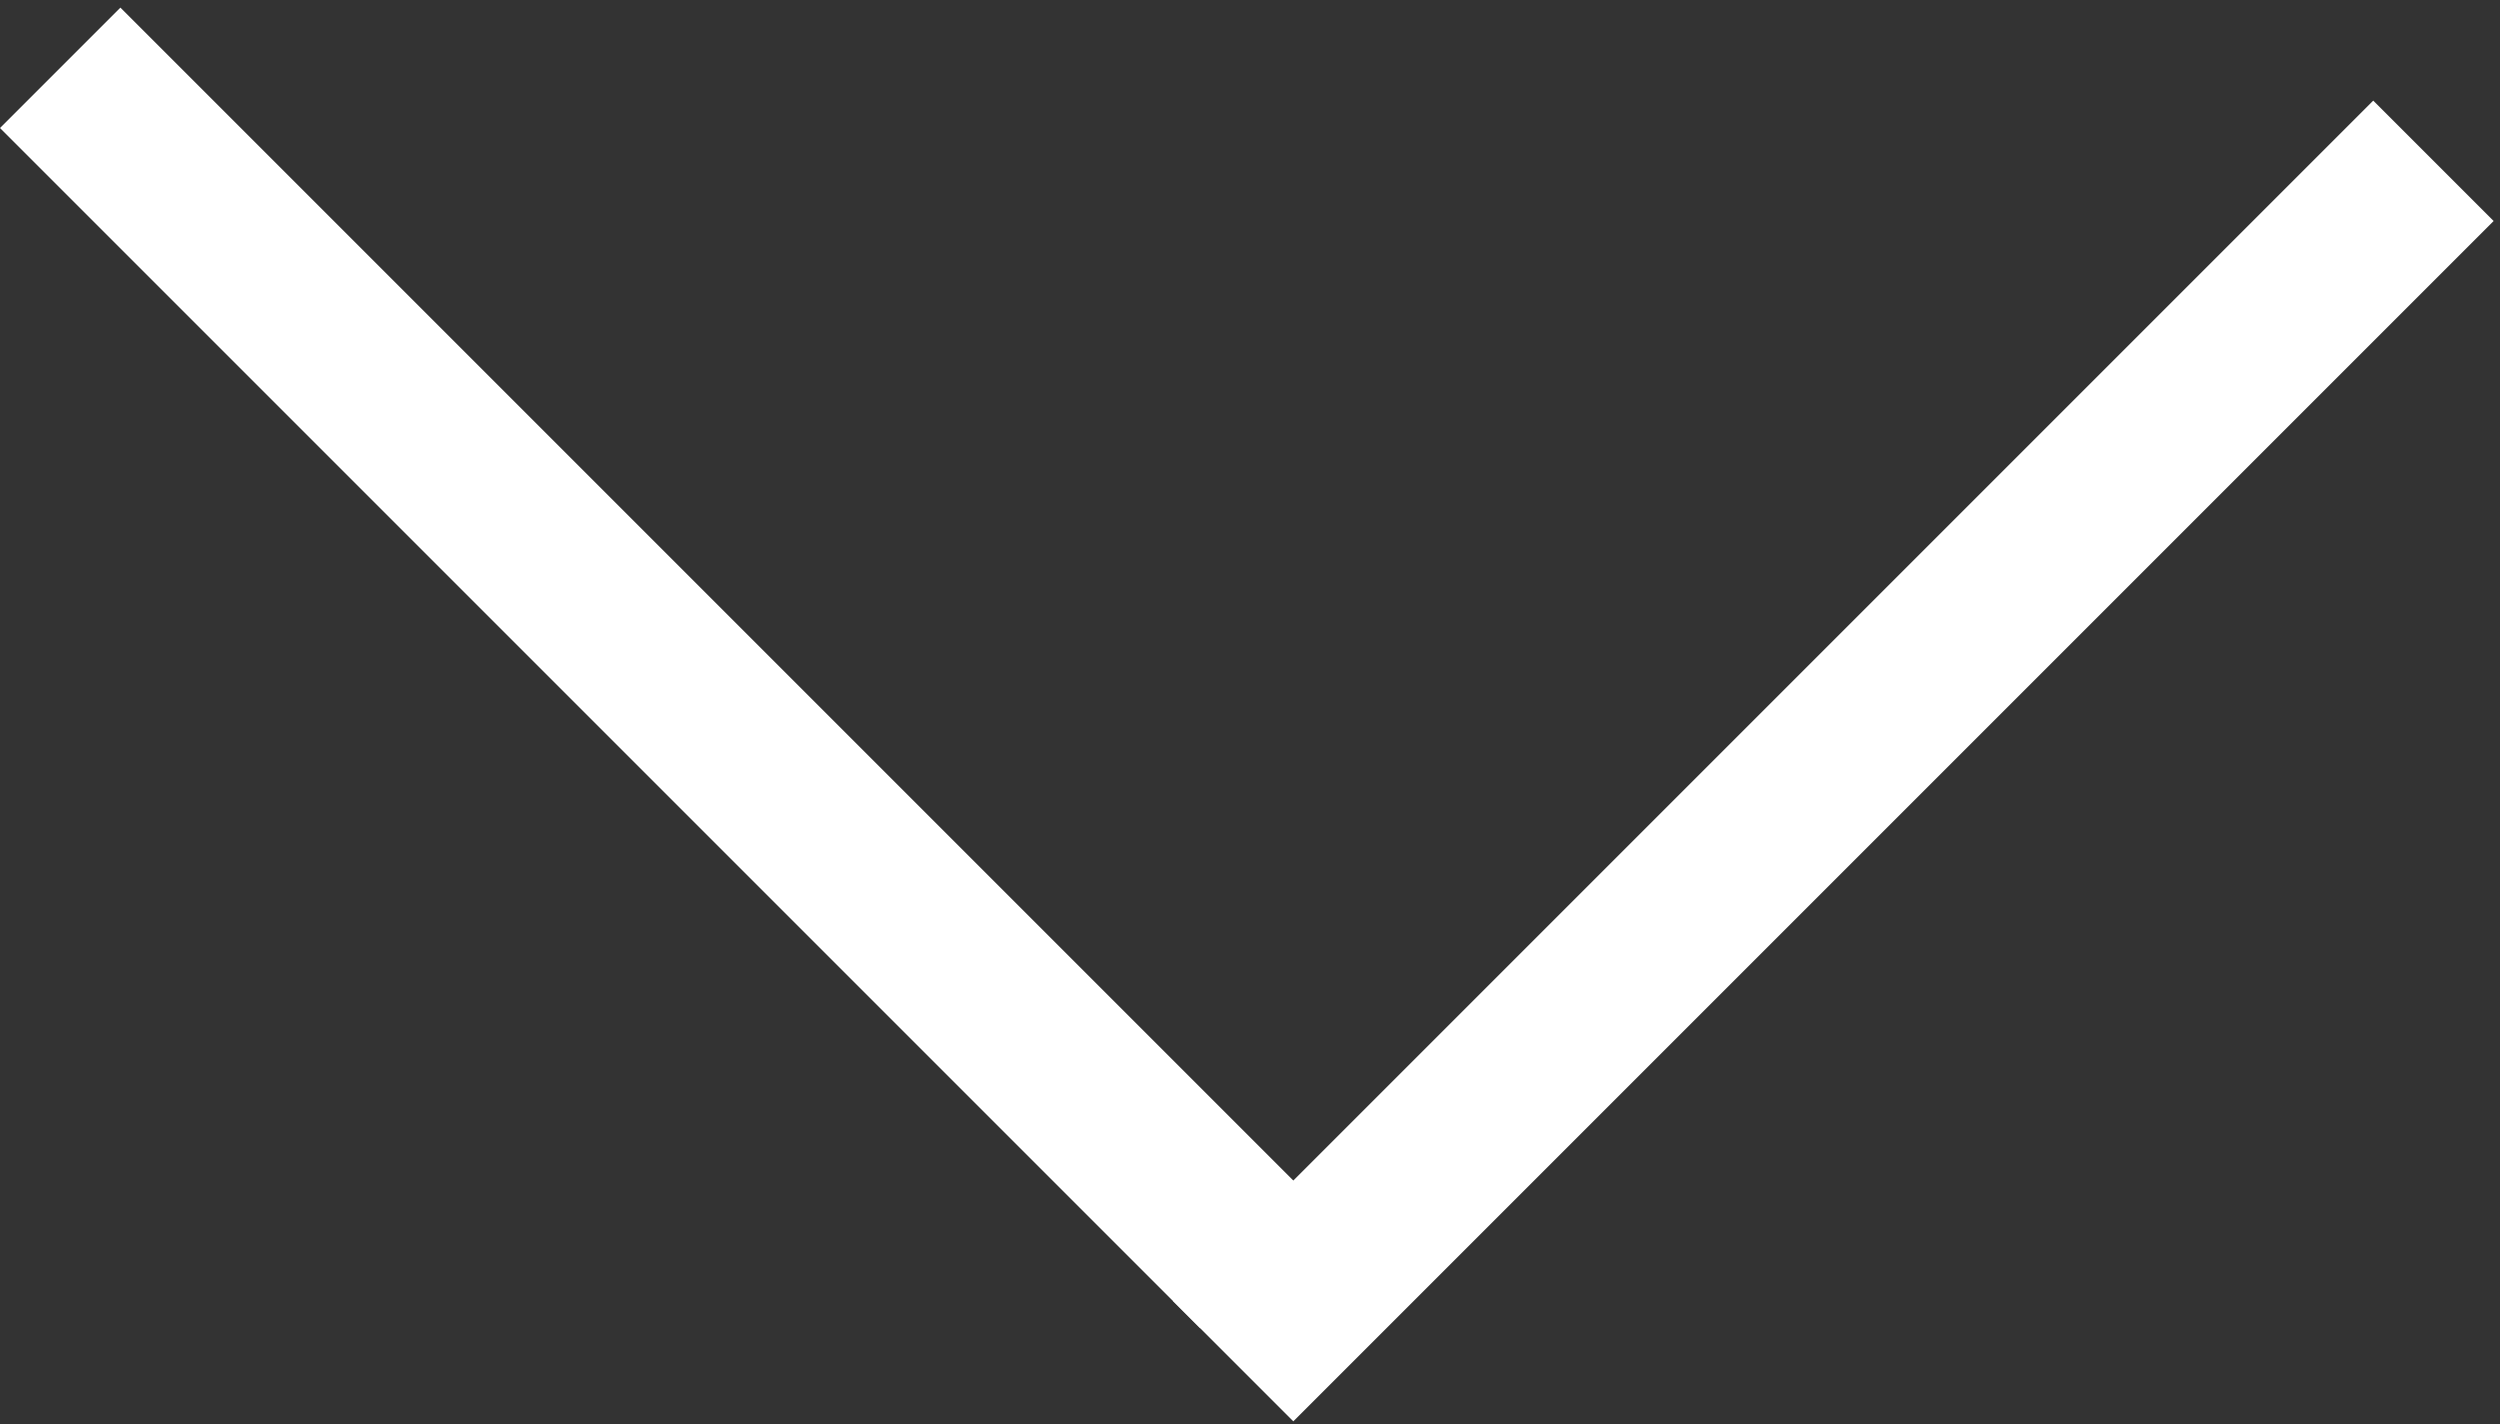 <svg width="323" height="184" viewBox="0 0 323 184" fill="none" xmlns="http://www.w3.org/2000/svg">
<rect x="0" y="0" width="323" height="184" fill="#333333" stroke="none"/>
<line x1="314.399" y1="20.778" x2="159.319" y2="175.859" stroke="white" stroke-width="22"/>
<line x1="7.778" y1="8.762" x2="162.859" y2="163.843" stroke="white" stroke-width="22"/>
</svg>
